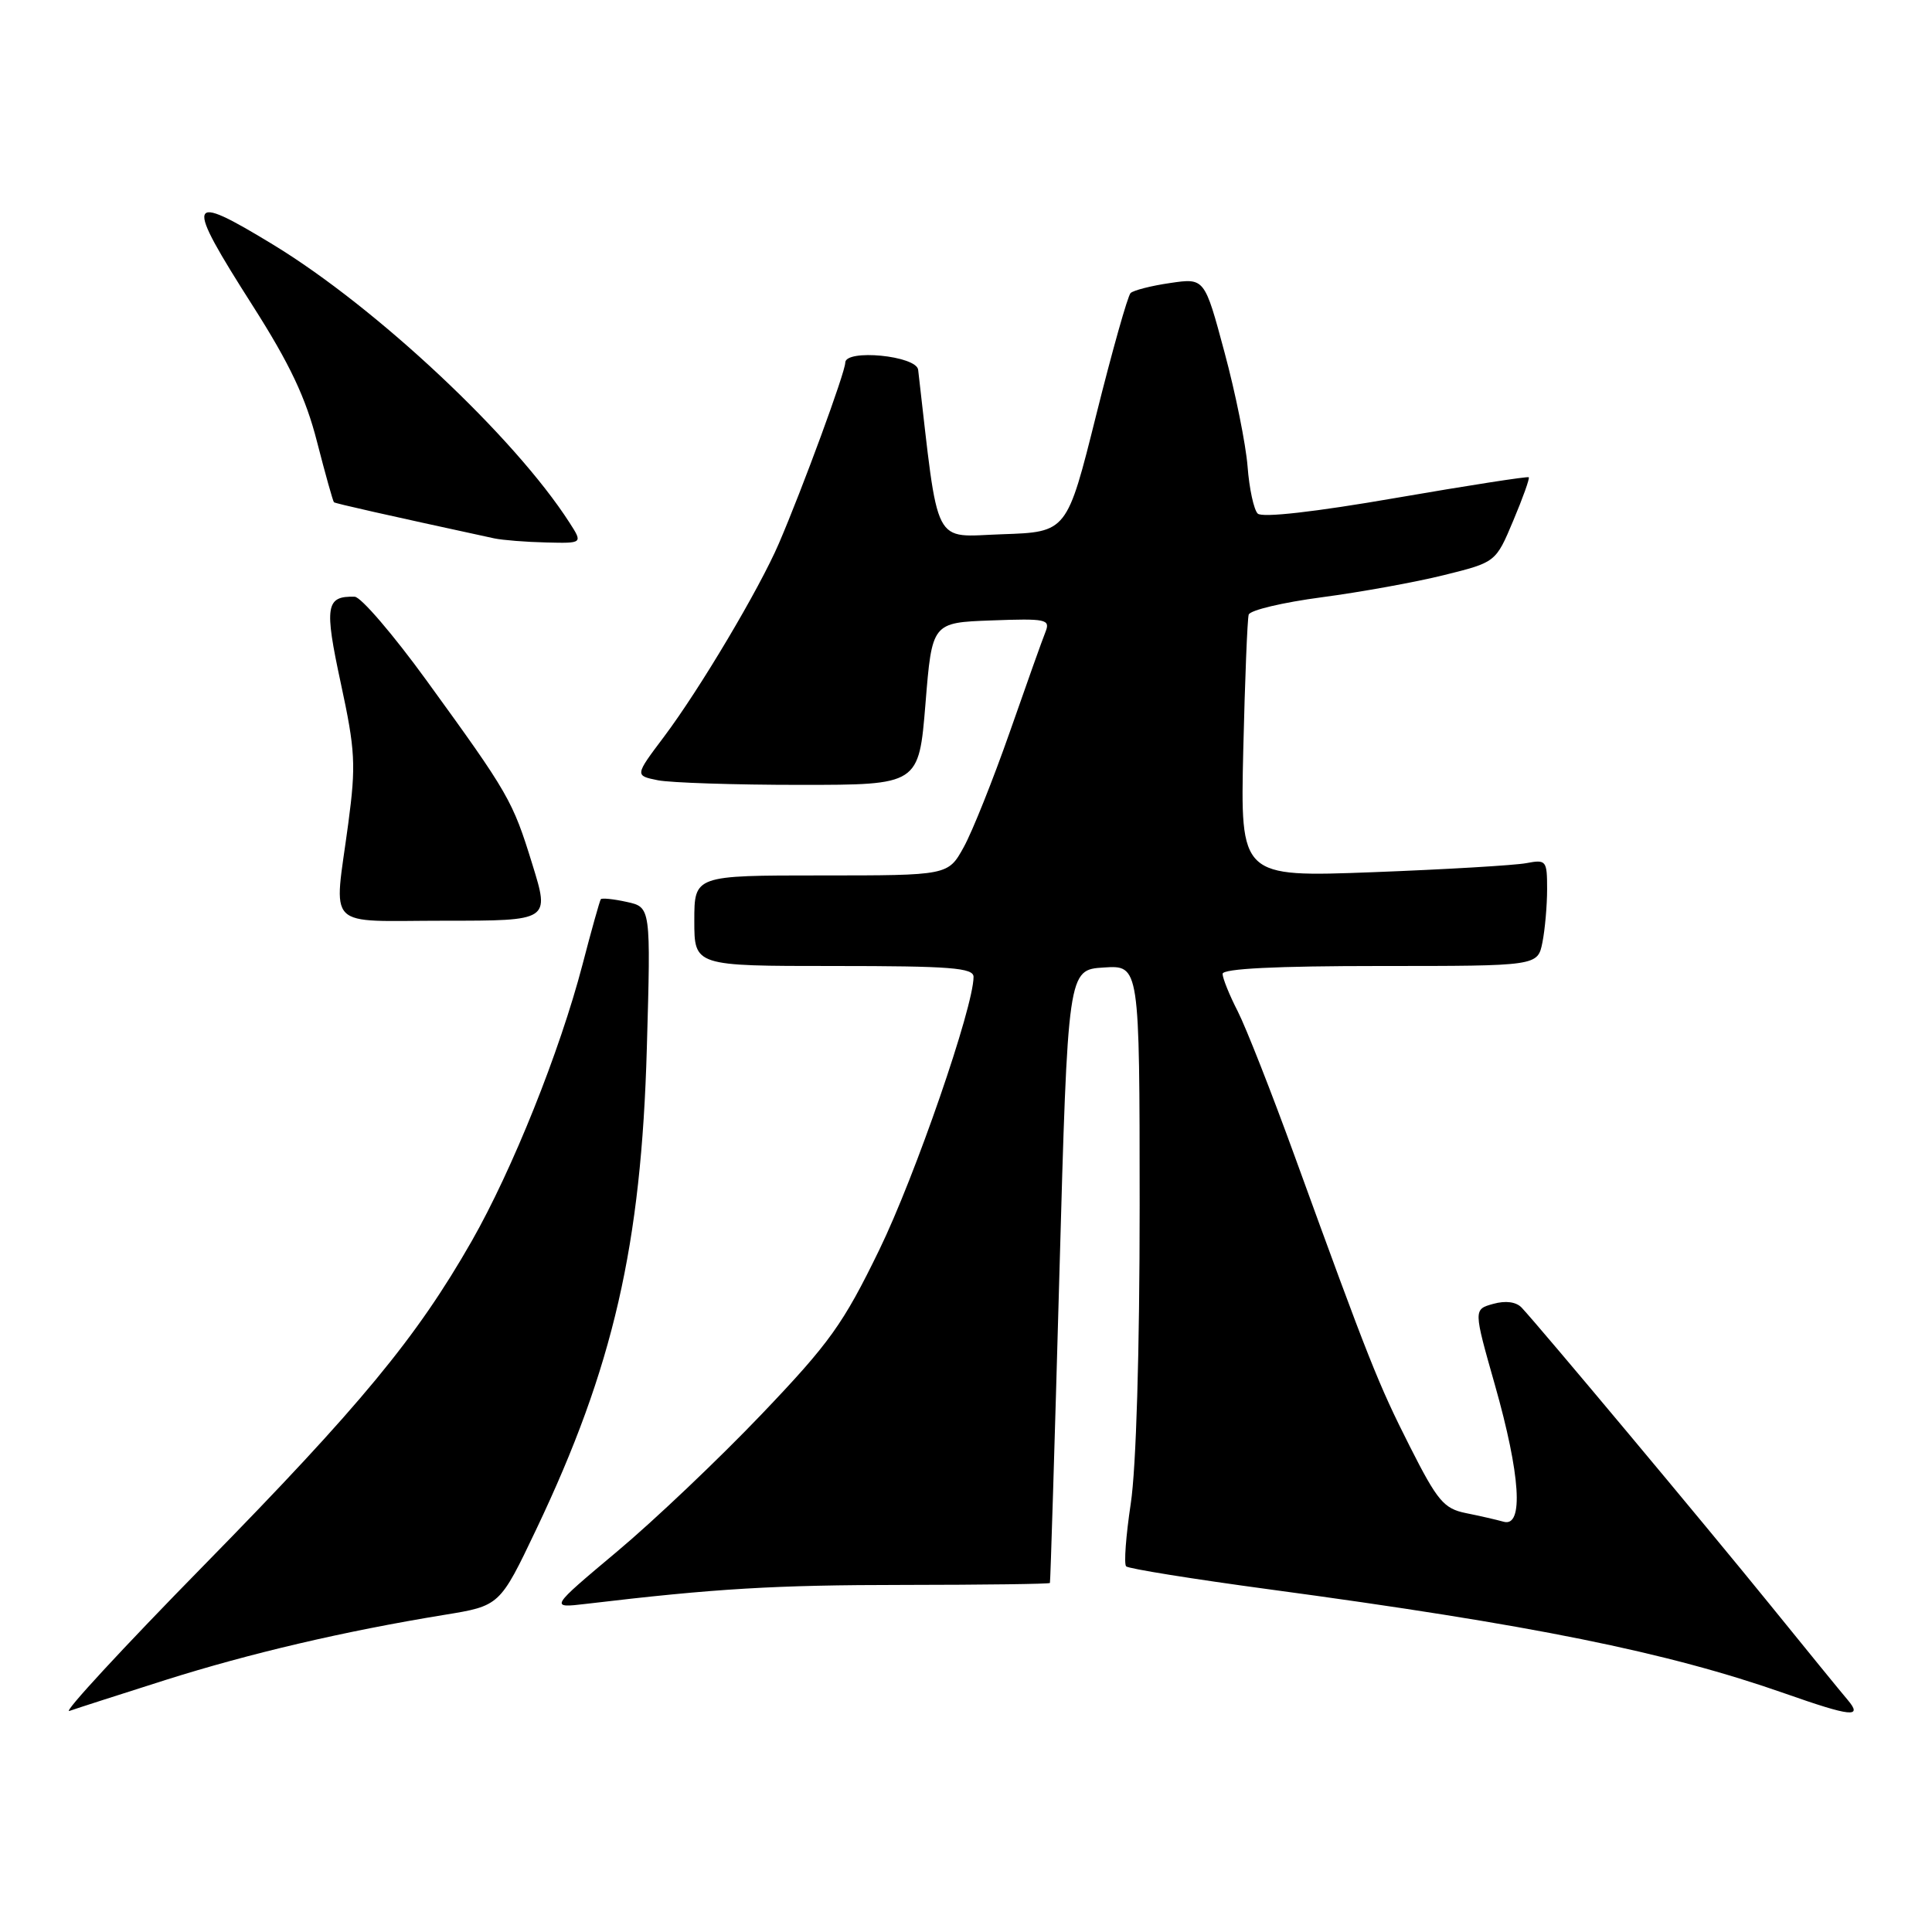 <?xml version="1.0" encoding="UTF-8" standalone="no"?>
<!DOCTYPE svg PUBLIC "-//W3C//DTD SVG 1.1//EN" "http://www.w3.org/Graphics/SVG/1.1/DTD/svg11.dtd" >
<svg xmlns="http://www.w3.org/2000/svg" xmlns:xlink="http://www.w3.org/1999/xlink" version="1.1" viewBox="0 0 256 256">
 <g >
 <path fill="currentColor"
d=" M 21.92 222.61 C 33.15 219.06 45.63 216.14 58.86 213.98 C 66.23 212.78 66.23 212.78 71.06 202.64 C 81.26 181.21 84.98 165.01 85.71 138.86 C 86.24 120.21 86.24 120.21 83.05 119.51 C 81.29 119.12 79.74 118.97 79.61 119.15 C 79.47 119.34 78.37 123.25 77.18 127.83 C 74.16 139.37 67.90 154.99 62.50 164.46 C 55.20 177.25 47.77 186.24 27.02 207.41 C 16.28 218.36 8.26 227.04 9.19 226.71 C 10.12 226.38 15.85 224.54 21.92 222.61 Z  M 244.83 225.25 C 244.01 224.29 239.33 218.55 234.43 212.50 C 226.00 202.10 204.11 175.92 201.63 173.27 C 200.90 172.50 199.51 172.31 197.86 172.77 C 195.24 173.50 195.24 173.50 198.08 183.50 C 201.47 195.43 201.92 202.39 199.25 201.64 C 198.29 201.37 196.02 200.85 194.22 200.49 C 191.32 199.90 190.46 198.88 186.81 191.66 C 182.62 183.37 181.43 180.38 171.56 153.22 C 168.51 144.82 165.11 136.17 164.01 134.01 C 162.90 131.85 162.00 129.61 162.00 129.04 C 162.00 128.35 169.09 128.00 182.88 128.00 C 203.75 128.00 203.75 128.00 204.38 124.87 C 204.72 123.16 205.00 119.97 205.00 117.80 C 205.00 114.02 204.88 113.87 202.25 114.37 C 200.74 114.66 191.59 115.20 181.93 115.57 C 164.35 116.23 164.35 116.23 164.74 99.36 C 164.96 90.09 165.28 82.02 165.46 81.44 C 165.65 80.85 170.00 79.82 175.15 79.14 C 180.29 78.46 187.58 77.14 191.35 76.20 C 198.20 74.50 198.20 74.50 200.51 69.00 C 201.79 65.97 202.71 63.38 202.57 63.24 C 202.43 63.10 194.50 64.33 184.95 65.98 C 174.22 67.84 167.23 68.63 166.65 68.05 C 166.14 67.54 165.53 64.73 165.31 61.81 C 165.08 58.89 163.71 52.07 162.25 46.67 C 159.61 36.83 159.61 36.83 155.06 37.50 C 152.55 37.86 150.19 38.47 149.81 38.83 C 149.43 39.20 147.38 46.47 145.25 55.00 C 141.38 70.50 141.38 70.50 132.81 70.79 C 123.45 71.10 124.44 73.04 121.66 49.00 C 121.44 47.13 112.00 46.21 112.00 48.06 C 112.00 49.32 106.35 64.70 103.21 72.00 C 100.61 78.05 92.72 91.32 87.97 97.64 C 84.11 102.77 84.11 102.77 87.18 103.39 C 88.87 103.72 97.34 104.00 106.00 104.00 C 121.75 104.00 121.75 104.00 122.63 93.25 C 123.50 82.50 123.50 82.50 131.37 82.21 C 138.61 81.94 139.19 82.06 138.54 83.71 C 138.14 84.69 136.01 90.67 133.80 97.00 C 131.58 103.33 128.84 110.19 127.70 112.25 C 125.63 116.00 125.63 116.00 108.82 116.00 C 92.00 116.00 92.00 116.00 92.00 122.00 C 92.00 128.00 92.00 128.00 110.50 128.00 C 125.95 128.00 129.00 128.24 129.00 129.44 C 129.00 133.44 121.27 155.83 116.51 165.61 C 111.73 175.44 109.94 177.94 100.91 187.40 C 95.30 193.28 86.68 201.47 81.76 205.59 C 72.82 213.09 72.82 213.09 77.66 212.52 C 94.84 210.48 102.61 210.02 119.75 210.01 C 130.34 210.00 139.05 209.89 139.12 209.75 C 139.19 209.61 139.75 191.28 140.37 169.00 C 141.50 128.50 141.50 128.50 146.25 128.20 C 151.00 127.89 151.00 127.89 151.01 159.70 C 151.01 179.10 150.55 194.52 149.83 199.24 C 149.19 203.50 148.91 207.24 149.22 207.55 C 149.53 207.86 158.04 209.23 168.14 210.59 C 203.01 215.29 220.82 218.89 236.50 224.39 C 245.32 227.49 246.86 227.65 244.83 225.25 Z  M 70.54 114.53 C 67.92 106.05 67.45 105.23 56.50 90.14 C 52.10 84.08 47.83 79.10 47.00 79.07 C 43.17 78.96 42.95 80.29 45.16 90.54 C 47.08 99.44 47.18 101.36 46.15 109.10 C 44.24 123.43 42.82 122.00 58.92 122.00 C 72.85 122.00 72.85 122.00 70.54 114.53 Z  M 75.46 69.25 C 68.17 57.90 49.89 40.76 36.21 32.43 C 24.66 25.40 24.39 26.24 33.51 40.55 C 38.40 48.23 40.52 52.70 42.01 58.55 C 43.11 62.83 44.12 66.43 44.25 66.55 C 44.46 66.72 51.11 68.22 65.50 71.34 C 66.60 71.57 69.69 71.82 72.37 71.88 C 77.23 72.00 77.23 72.00 75.46 69.25 Z "/>
</g>
</svg>